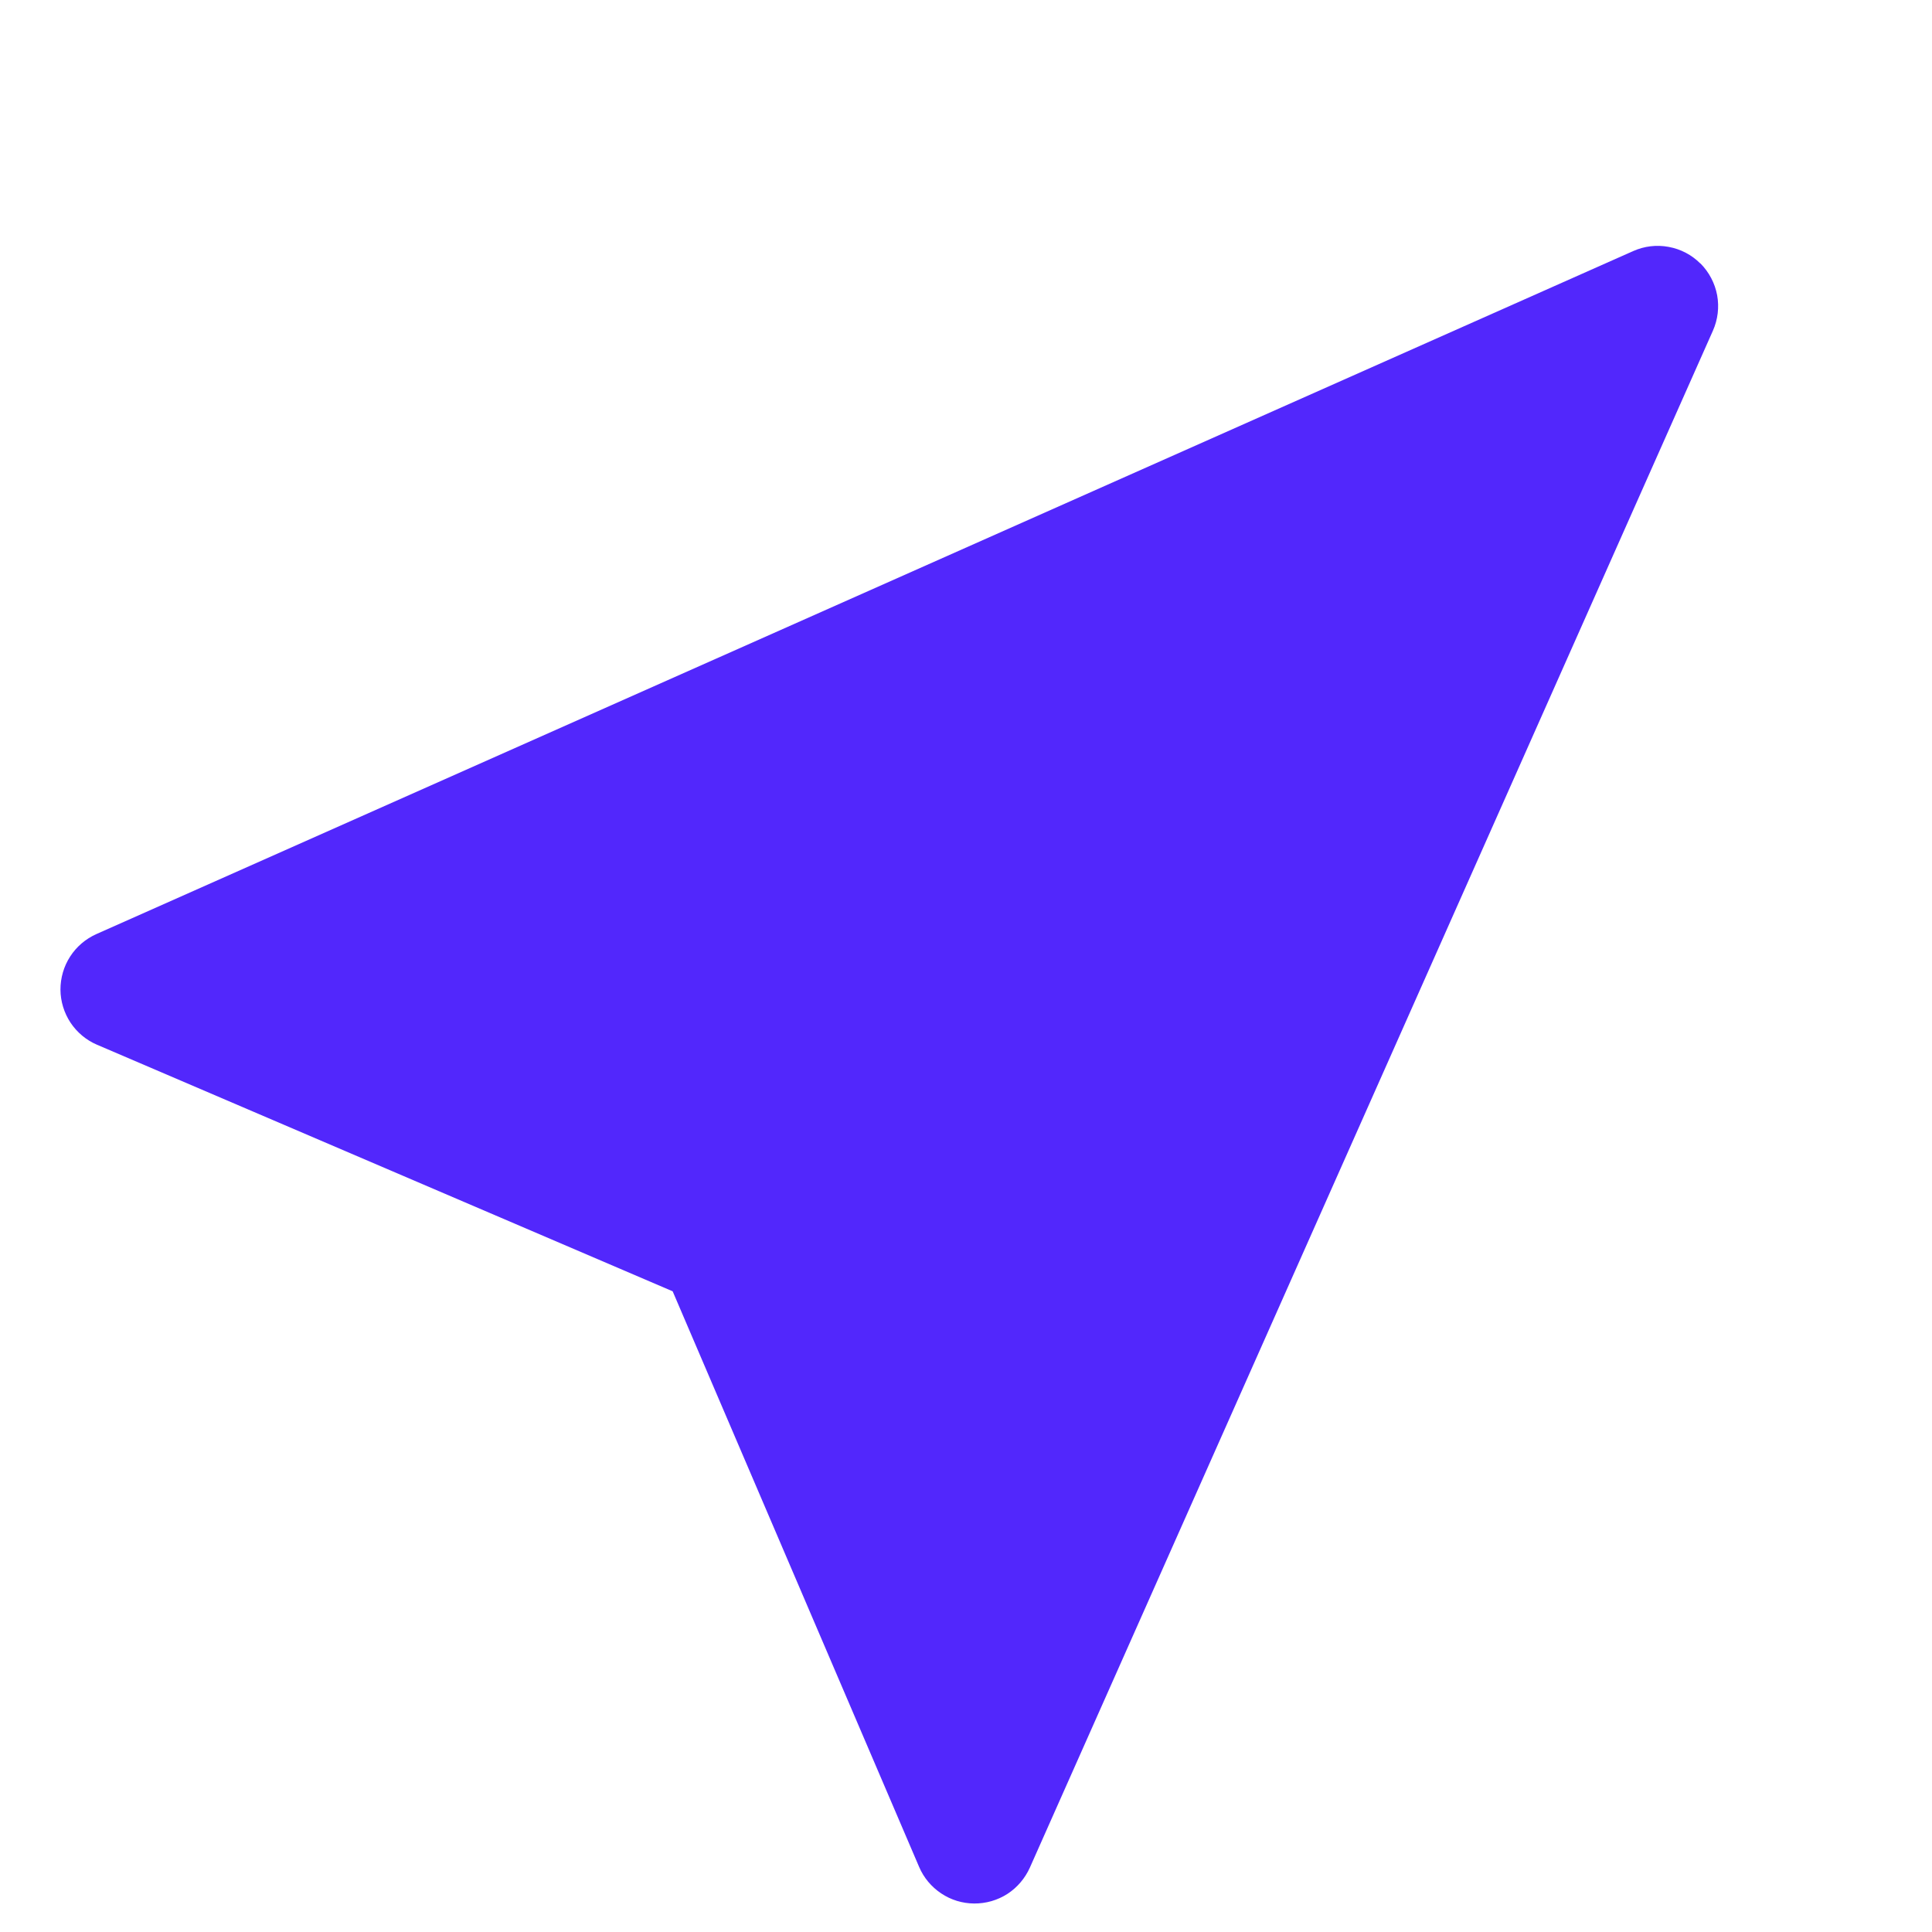 <svg width="24" height="24" viewBox="0 0 24 24" fill="none" xmlns="http://www.w3.org/2000/svg">
<path fill-rule="evenodd" clip-rule="evenodd" d="M21.124 3.273C21.231 3.381 21.303 3.518 21.331 3.667C21.358 3.816 21.34 3.97 21.278 4.109L12.793 23.201C12.733 23.334 12.636 23.448 12.514 23.527C12.391 23.606 12.248 23.647 12.101 23.646C11.955 23.645 11.813 23.602 11.691 23.52C11.57 23.439 11.474 23.325 11.417 23.19L8.356 16.041L1.205 12.978C1.071 12.921 0.957 12.825 0.876 12.704C0.796 12.582 0.752 12.44 0.751 12.294C0.751 12.148 0.792 12.005 0.871 11.883C0.95 11.76 1.063 11.664 1.196 11.604L20.288 3.119C20.427 3.057 20.58 3.039 20.729 3.067C20.878 3.094 21.015 3.166 21.122 3.273H21.124Z" fill="#5227FC"/>
</svg>
